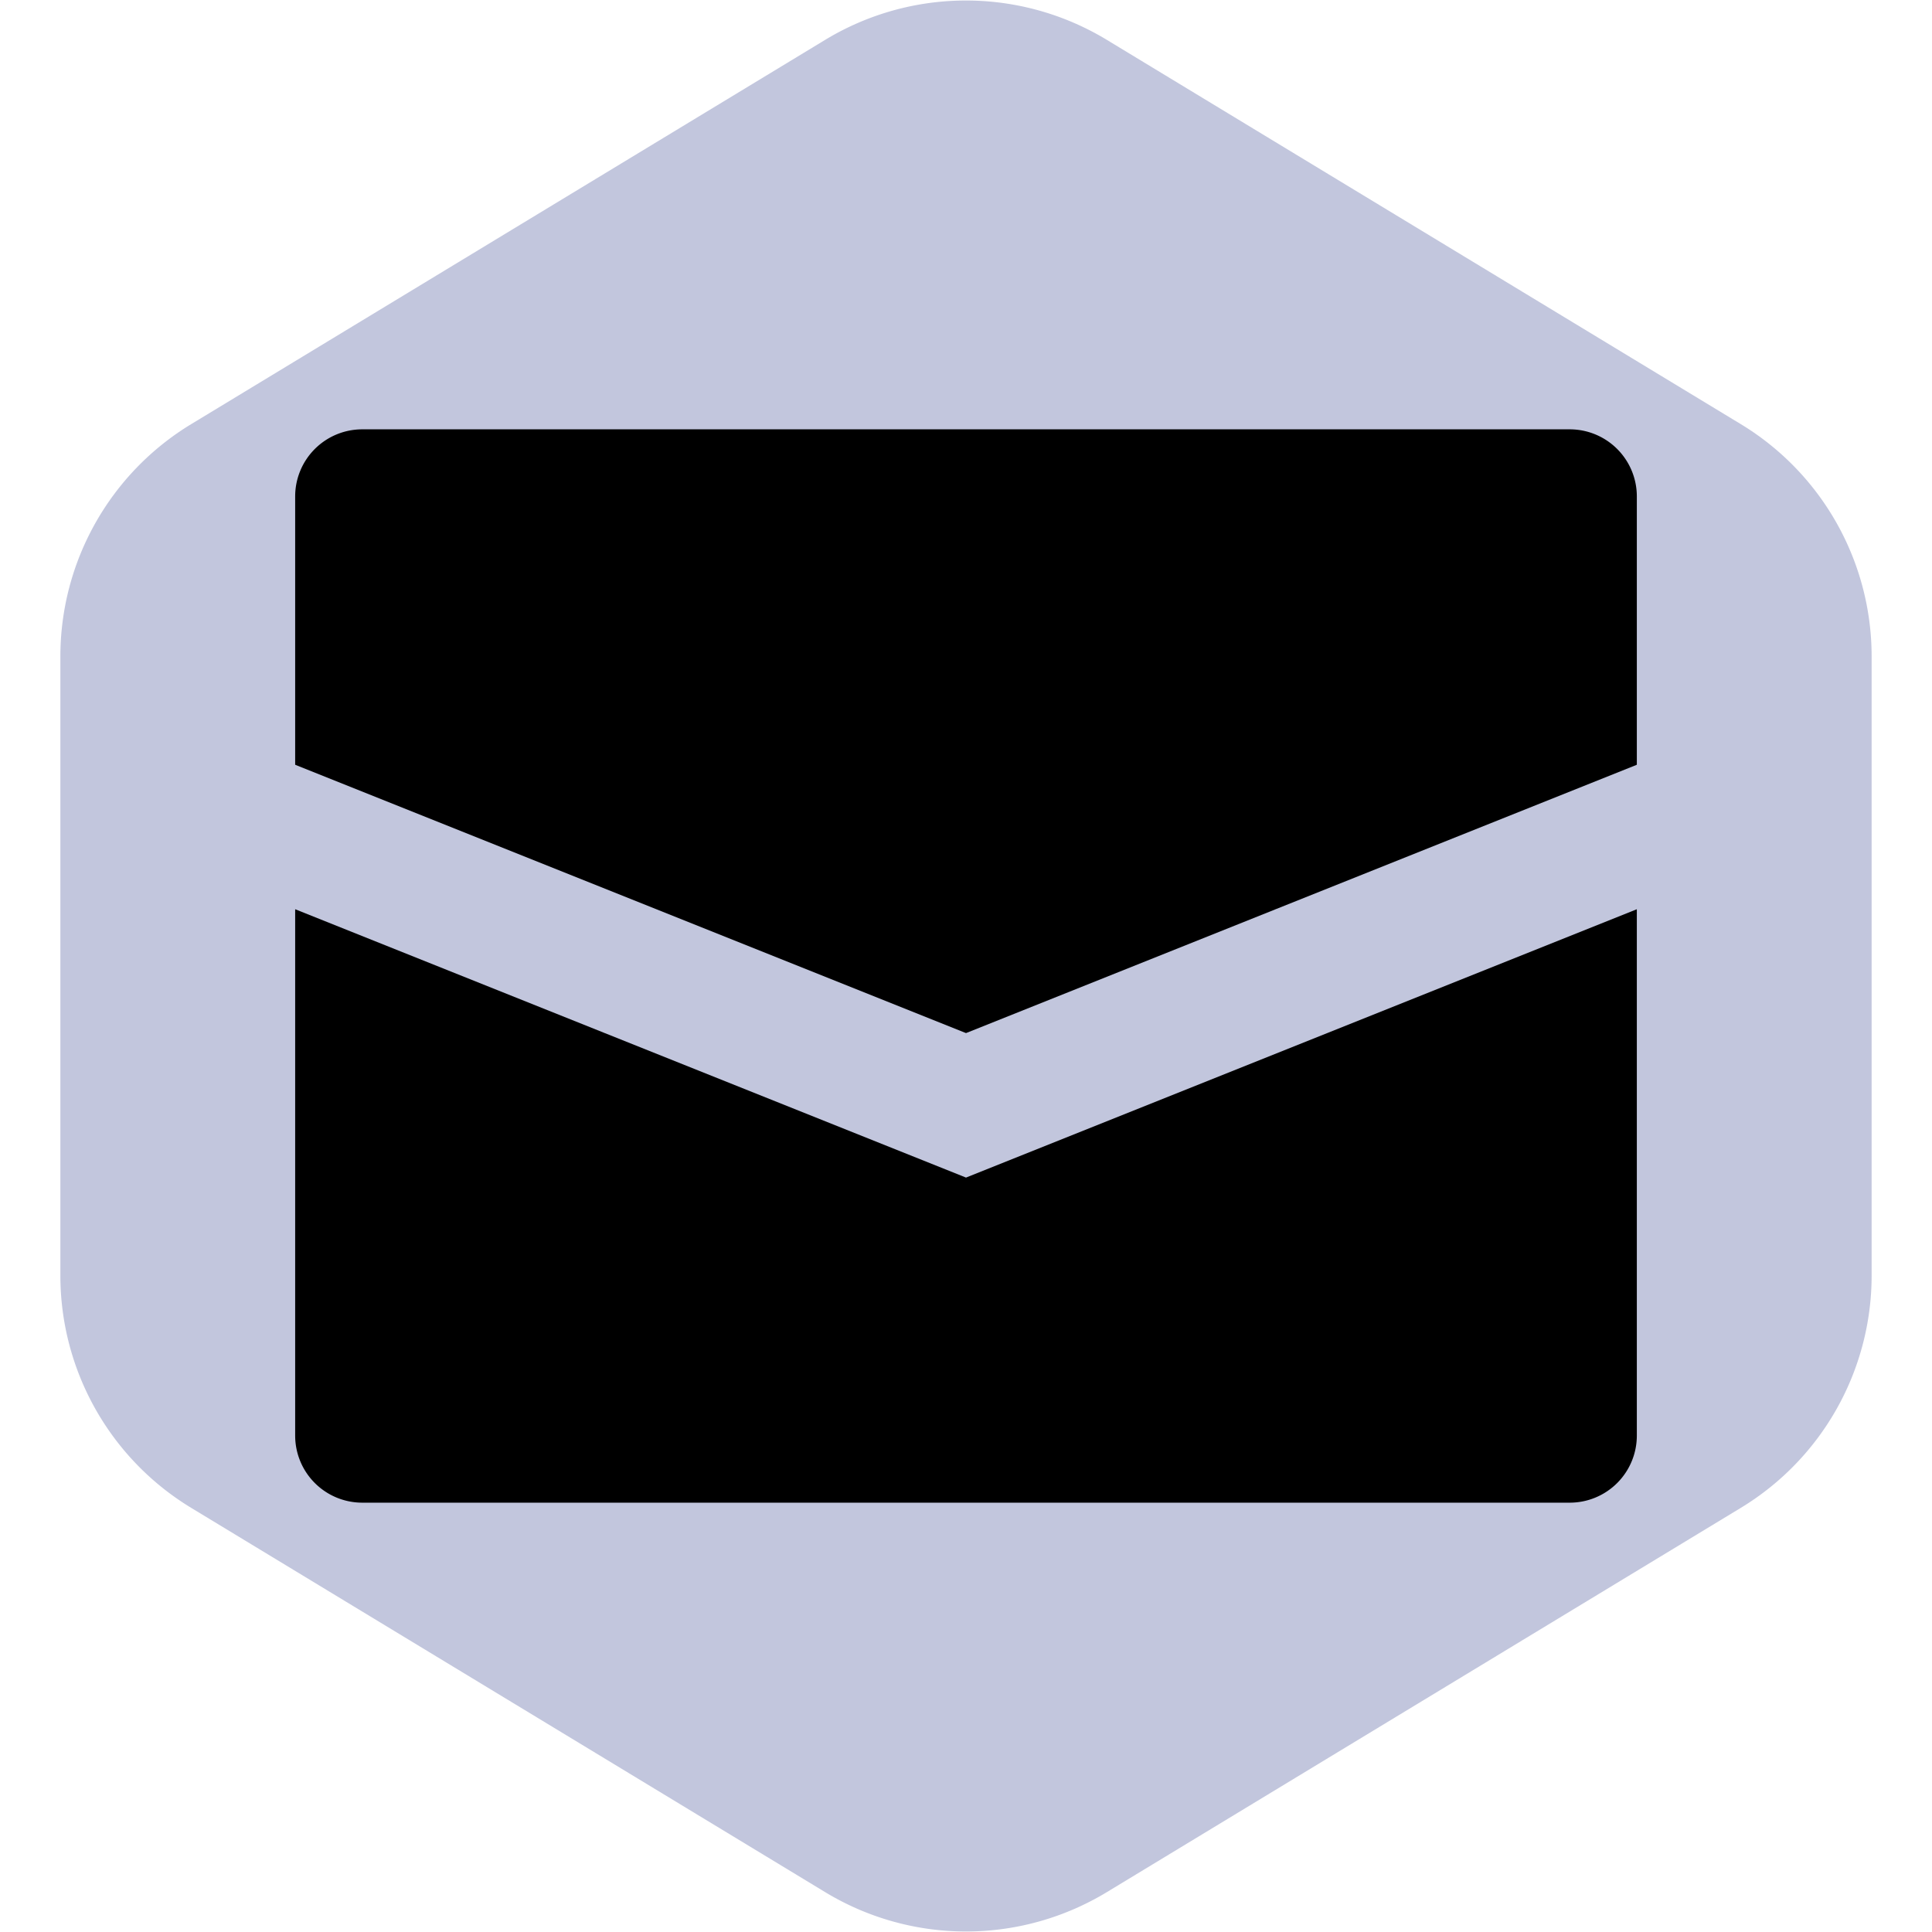<svg xmlns="http://www.w3.org/2000/svg" width="64" height="64" viewBox="-2.4 -2.4 28.8 28.8"><path fill="#c2c6dd" stroke-width="0" d="M14.099-1.806a4.05 4.05 0 0 0-4.198 0L.451 3.922A4.05 4.05 0 0 0-1.5 7.385v9.23a4.05 4.05 0 0 0 1.951 3.463l9.45 5.728a4.05 4.05 0 0 0 4.198 0l9.45-5.728a4.05 4.05 0 0 0 1.951-3.463v-9.23a4.05 4.05 0 0 0-1.951-3.463l-9.45-5.728z"/><path d="M22 5v4l-10 4L2 9V5a1 1 0 0 1 1-1h18a1 1 0 0 1 1 1ZM2 11.154V19a1 1 0 0 0 1 1h18a1 1 0 0 0 1-1v-7.846l-10 4Z"/></svg>